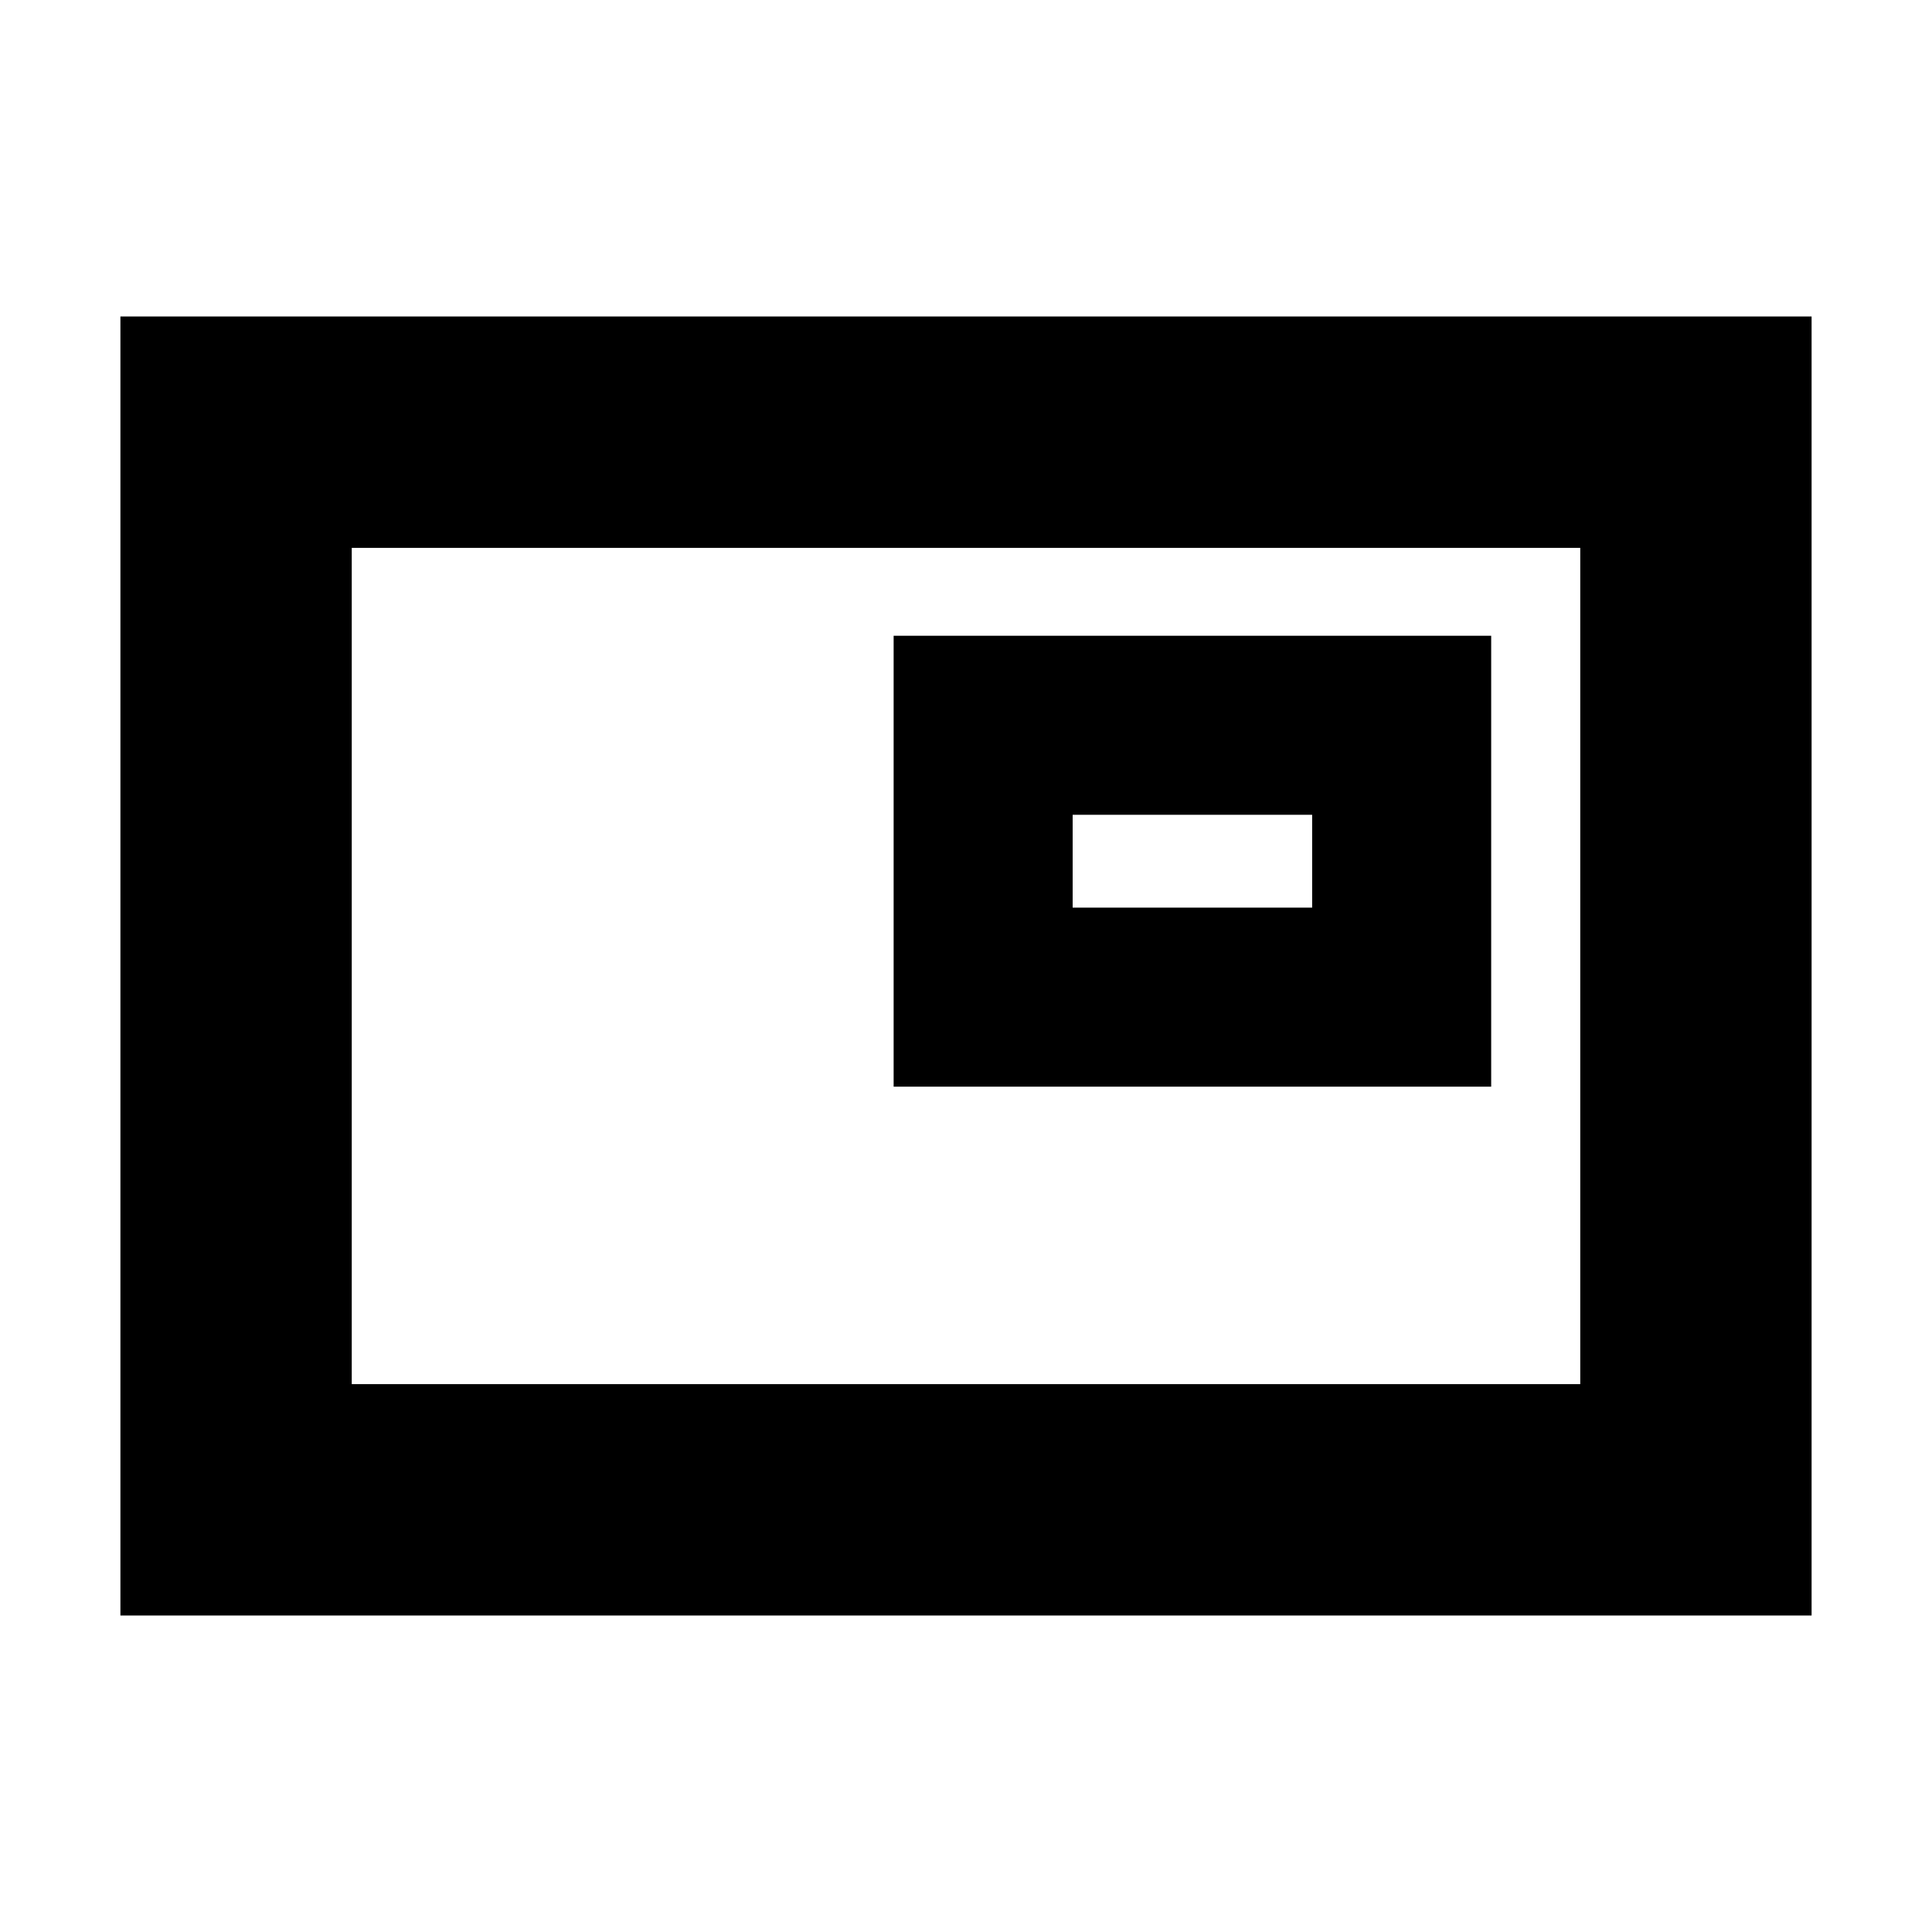 <svg xmlns="http://www.w3.org/2000/svg" height="20" viewBox="0 -960 960 960" width="20"><path d="M59.83-157.26v-645.48h840.34v645.48H59.83Zm114.95-114.96h610.44v-415.56H174.78v415.56Zm269.26-147.82h296.92v-224.05H444.04v224.05ZM533-509v-46.13h119V-509H533ZM174.78-272.22v-415.56 415.56Z"/></svg>